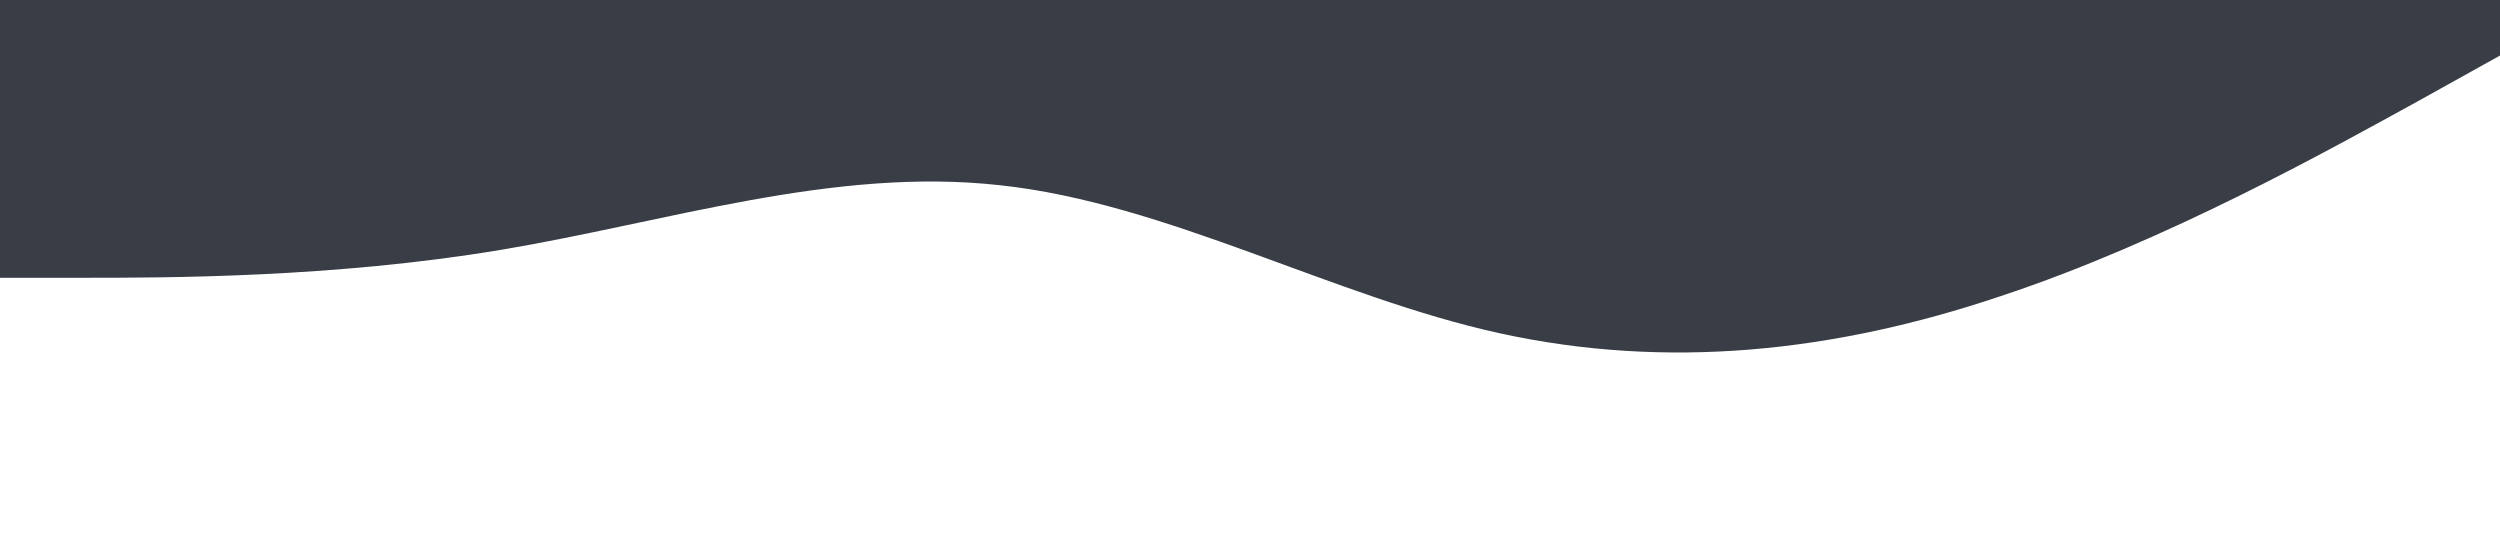 <?xml version="1.0" standalone="no"?><svg xmlns="http://www.w3.org/2000/svg" viewBox="0 0 1440 320"><path fill="#393e46" fill-opacity="1" d="M0,160L48,160C96,160,192,160,288,144C384,128,480,96,576,106.7C672,117,768,171,864,192C960,213,1056,203,1152,170.7C1248,139,1344,85,1392,58.7L1440,32L1440,0L1392,0C1344,0,1248,0,1152,0C1056,0,960,0,864,0C768,0,672,0,576,0C480,0,384,0,288,0C192,0,96,0,48,0L0,0Z"></path></svg>